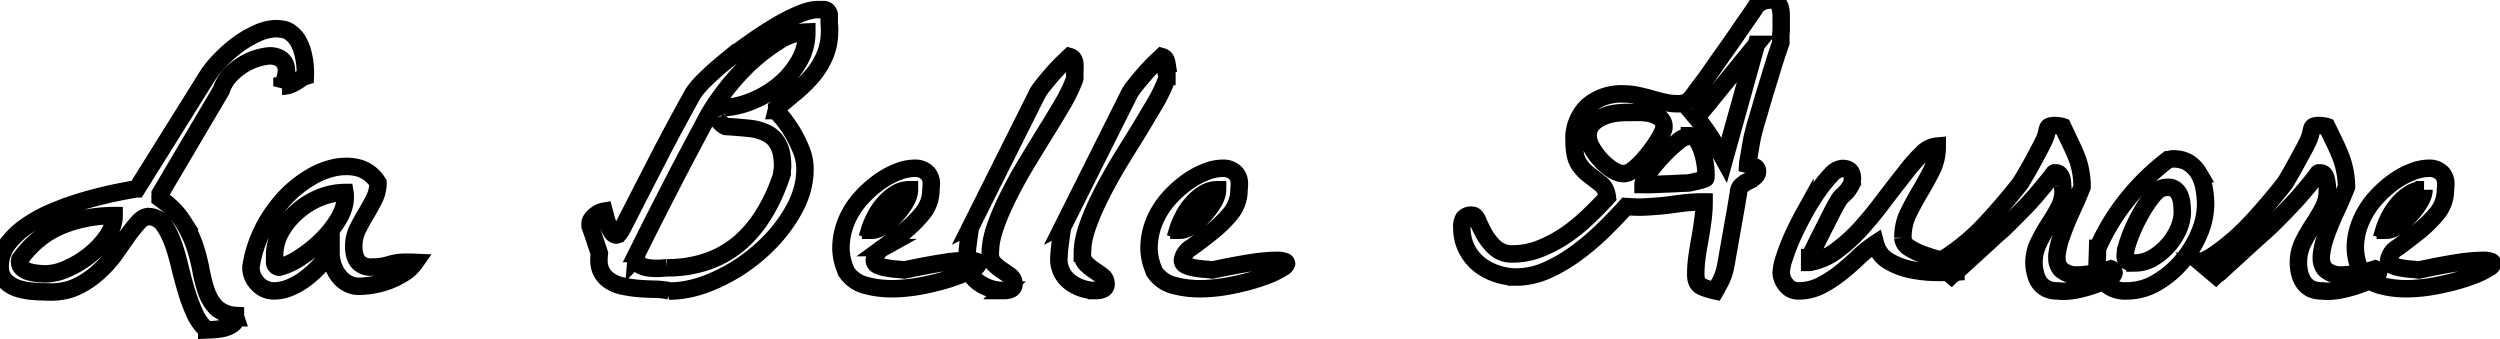 <svg width="135.19" height="18.35" xmlns="http://www.w3.org/2000/svg"><path d="M91.7 14.85q0-.5.07-.98.07-.49.16-.97a21.86 21.86 0 0 0 .15-.97q.07-.5.07-1.01a9.13 9.13 0 0 0-1.11.06 173.11 173.11 0 0 0-.92.12q-.45.05-.96.08a8.28 8.28 0 0 1-.47.02 14.1 14.1 0 0 1-.76-.03q-.53.59-1.2 1.25a13.63 13.63 0 0 1-1.44 1.23 8.7 8.7 0 0 1-1.6.95q-.84.38-1.7.38a3.26 3.26 0 0 1-1.12-.2q-.54-.19-.95-.54a2.52 2.52 0 0 1-.64-.85q-.23-.5-.23-1.1a.88.88 0 0 1 .1-.48.51.51 0 0 1 .46-.17q.18 0 .31.32a7.45 7.45 0 0 0 .36.73q.23.4.58.72a1.36 1.36 0 0 0 .96.32 3.91 3.91 0 0 0 1.45-.28 7.24 7.24 0 0 0 1.37-.72 9.39 9.39 0 0 0 1.23-1 17.7 17.7 0 0 0 1.05-1.07q-.06-.48-.36-.72l-.61-.47a2.33 2.33 0 0 1-.58-.62q-.25-.4-.25-1.23a2.42 2.42 0 0 1 .72-1.87 2.78 2.78 0 0 1 1.97-.67 3.46 3.46 0 0 1 .74.08 10.98 10.98 0 0 1 .73.18 10.98 10.98 0 0 0 .73.19q.36.08.73.08a1.04 1.04 0 0 0 .39-.06.78.78 0 0 0 .26-.18q.12-.12.25-.31a10.9 10.9 0 0 1 .35-.47 29.52 29.52 0 0 0 .37-.5l.53-.76.63-.89a61.33 61.33 0 0 0 .62-.9l.53-.76q.23-.33.33-.5.22-.18.4-.23a1.54 1.54 0 0 1 .4-.05.4.4 0 0 1 .35.17.87.87 0 0 1 .15.4 2.88 2.88 0 0 1 .02.35 3.04 3.04 0 0 1 0 .13v.56a3.7 3.7 0 0 1-.02.27 3.7 3.7 0 0 0 0 .26v.17a29.57 29.57 0 0 1-.2.58 92.15 92.15 0 0 0-.28.89l-.32 1.05q-.17.54-.31 1.05a89.29 89.29 0 0 1-.27.9l-.15.58a20.33 20.33 0 0 0-.06.32 22.03 22.03 0 0 0-.08.46 22.03 22.03 0 0 1-.08.46 2 2 0 0 0-.04.29 1.86 1.86 0 0 1 .35.12.26.26 0 0 1 .18.25.38.38 0 0 1-.15.31q-.14.12-.34.22a1.91 1.91 0 0 0-.36.23.53.53 0 0 0-.18.4l-.14.84-.23 1.3-.23 1.3q-.1.61-.17.85l-.07.21a3.25 3.25 0 0 1-.14.31l-.16.3a3.73 3.73 0 0 1-.11.2q-.47-.1-.77-.25-.29-.15-.29-.63ZM7.4 10.21l3.8-6.08a5.32 5.32 0 0 1 .69-.86 7.63 7.63 0 0 1 .93-.83 5.75 5.75 0 0 1 1.07-.63 2.56 2.56 0 0 1 1.06-.26 2.98 2.98 0 0 1 .37.04q.26.04.52.28.27.23.47.76a4.32 4.32 0 0 1 .2 1.5q-.13.04-.25.13a3.09 3.09 0 0 1-.26.17 1.96 1.96 0 0 1-.33.16q-.19.07-.42.07a2.03 2.03 0 0 0 .24-.85.8.8 0 0 0-.02-.18.7.7 0 0 0-.4-.51 1.14 1.14 0 0 0-.46-.1 1.95 1.95 0 0 0-.32.04 3.15 3.15 0 0 0-.94.32 3.33 3.33 0 0 0-.85.63 2.22 2.22 0 0 0-.54.88l-3.3 5.59v.25q.8.57 1.22 1.23a6.14 6.14 0 0 1 .65 1.34 9.6 9.6 0 0 1 .34 1.32q.12.64.3 1.16.19.52.53.86a1.68 1.68 0 0 0 1.03.42v.06l.02.06a.41.41 0 0 1-.19.36 1.43 1.43 0 0 1-.44.2q-.25.06-.52.08l-.42.02a2.63 2.63 0 0 1-.67-.94q-.26-.58-.46-1.26a30.02 30.02 0 0 1-.36-1.36q-.17-.7-.38-1.25-.22-.56-.5-.93-.3-.37-.77-.39-.27 0-.55.3a8.69 8.69 0 0 0-.6.75l-.7 1a6.37 6.37 0 0 1-.9.98 4.77 4.77 0 0 1-1.12.75q-.62.3-1.42.3a14.07 14.07 0 0 1-.85-.03 3.92 3.92 0 0 1-.9-.15q-.42-.13-.7-.41a1.07 1.07 0 0 1-.29-.8 2.01 2.01 0 0 1 .42-1.23 4.42 4.42 0 0 1 1.1-1.01q.67-.45 1.5-.78a17.07 17.07 0 0 1 1.65-.57q.82-.23 1.54-.38.73-.15 1.17-.22Zm28.8 5.52q-.35-.08-.78-.09a13.76 13.76 0 0 1-.88-.04 7.35 7.35 0 0 1-.87-.13 2 2 0 0 1-.72-.3 1.29 1.29 0 0 1-.46-.55 1.38 1.38 0 0 1-.1-.57 2.6 2.6 0 0 1 .02-.35l-.1-.3-.16-.48-.16-.47q-.08-.21-.08-.27a.39.39 0 0 1 0-.06.44.44 0 0 1 .05-.22.85.85 0 0 1 .2-.23q.12-.1.25-.17.14-.06.26-.08l.07.26a3.25 3.25 0 0 0 .13.43 2.41 2.41 0 0 0 .2.41.32.32 0 0 0 .24.19q.08 0 .16-.08a1.73 1.73 0 0 0 .22-.35l.4-.78.69-1.35 1.08-2.1a164.81 164.81 0 0 1 1.61-2.98 4.33 4.33 0 0 1 .64-.75q.46-.46 1.07-.96a27.1 27.1 0 0 1 1.33-1q.71-.51 1.4-.92a10.72 10.72 0 0 1 1.3-.67q.61-.25 1-.25h.36q.2.02.27.25V1.22l.02.28v.16q0 .72-.24 1.3A4.1 4.1 0 0 1 44 4.01a7.1 7.1 0 0 1-.91.92L42 5.84v.06l-.02.08a2.43 2.43 0 0 0 .25.3q.24.28.53.72a7.1 7.1 0 0 1 .52 1q.25.56.25 1.14 0 1.23-.72 2.41-.7 1.18-1.8 2.12a9.38 9.38 0 0 1-2.37 1.5q-1.28.57-2.46.57Zm61.66-1.8v.26a3.5 3.5 0 0 0 1.47-.65 8.97 8.97 0 0 0 1.34-1.23 20.54 20.54 0 0 0 1.2-1.47 97.03 97.03 0 0 1 1.1-1.42q.5-.66.95-1.09a1.27 1.27 0 0 1 .84-.43q0 .72-.3 1.31a16.59 16.59 0 0 1-.63 1.15q-.34.57-.63 1.16-.3.6-.3 1.34a.68.68 0 0 0 .38.56q.38.24.88.4.5.18.97.27a8.31 8.31 0 0 0 .64.12v.5q-.45.03-1.11.02-.66-.01-1.33-.15a3.8 3.8 0 0 1-1.2-.46q-.54-.32-.71-.95a6.76 6.76 0 0 0-.98.79 12.93 12.93 0 0 1-.97.84q-.5.39-1.04.66a2.63 2.63 0 0 1-1.2.27.8.8 0 0 1-.65-.33 1.07 1.07 0 0 1-.26-.66 2.9 2.9 0 0 1 .18-.83q.17-.54.45-1.16.29-.63.65-1.28a13.56 13.56 0 0 1 .73-1.17q.37-.52.7-.86a.91.91 0 0 1 .6-.33q.54 0 .54.53 0 .23-.09.39a1.82 1.82 0 0 1-.2.3 3.22 3.22 0 0 1-.26.26 1.21 1.21 0 0 0-.23.3q-.18.3-.43.8l-.5.99a32.67 32.67 0 0 0-.42.85 2.67 2.67 0 0 0-.18.4Zm7.66.96-.9-.76q.18 0 .34-.08a3.09 3.09 0 0 0 .33-.17q1.17-.78 2.11-1.8a33.42 33.42 0 0 0 1.87-2.19l.2-.34a21.52 21.52 0 0 0 .37-.64l.39-.73a9.93 9.93 0 0 0 .29-.57 1.87 1.87 0 0 0 .15-.41 1.94 1.94 0 0 1 .06-.25.2.2 0 0 1 .1-.12.89.89 0 0 1 .33-.04 1.95 1.95 0 0 1 .19.02.75.75 0 0 1 .19.04 244.45 244.45 0 0 1 .44.93 10.2 10.2 0 0 1 .34.77 4.23 4.23 0 0 1 .2.74 4.54 4.54 0 0 1 .07.82 24.35 24.35 0 0 1-.57 1.32 14.9 14.9 0 0 0-.52 1.28 4.72 4.72 0 0 0-.27 1.09 1.48 1.48 0 0 0 0 .15.88.88 0 0 0 .22.62 1.24 1.24 0 0 0 .9.3 2.22 2.22 0 0 0 .06 0 6.5 6.5 0 0 0 1.74-.33.25.25 0 0 1 .17.2.27.27 0 0 1-.1.18 2.52 2.52 0 0 1-.78.42 7.5 7.5 0 0 1-1.13.33 3.74 3.74 0 0 1-.75.08 1.98 1.98 0 0 1-.28-.02 1.33 1.33 0 0 1-.61-.12q-.25-.13-.4-.35-.14-.21-.2-.48-.08-.28-.08-.57a2.43 2.43 0 0 1 .25-1.08 8.92 8.92 0 0 1 .53-.95q.3-.45.54-.9.25-.45.25-.96l-.02-.28a2.56 2.56 0 0 0-.03-.32q-.03-.16-.12-.27a.28.28 0 0 0-.23-.1h-.06q-.05.02-.05.04-.28.37-.66.82a17.26 17.26 0 0 1-.8.91 54.13 54.13 0 0 1-.85.86q-.4.41-.74.69a166.04 166.04 0 0 0-.63.58 81.72 81.72 0 0 1-.8.73l-.7.64a1.6 1.6 0 0 1-.35.27Zm14.3 0-.9-.76q.17 0 .34-.08a3.09 3.09 0 0 0 .32-.17q1.17-.78 2.12-1.8a33.42 33.42 0 0 0 1.87-2.19l.2-.34a21.52 21.52 0 0 0 .36-.64l.4-.73a9.93 9.93 0 0 0 .29-.57 1.87 1.87 0 0 0 .14-.41 1.94 1.94 0 0 1 .06-.25.2.2 0 0 1 .1-.12.89.89 0 0 1 .34-.04 1.95 1.95 0 0 1 .19.02.75.75 0 0 1 .18.04 244.45 244.45 0 0 1 .45.93 10.2 10.2 0 0 1 .33.77 4.23 4.23 0 0 1 .2.74 4.54 4.54 0 0 1 .08.82 24.35 24.35 0 0 1-.57 1.32 14.9 14.9 0 0 0-.53 1.28 4.72 4.72 0 0 0-.26 1.09 1.48 1.48 0 0 0 0 .15.88.88 0 0 0 .21.62 1.24 1.24 0 0 0 .9.3 2.22 2.22 0 0 0 .07 0 6.5 6.5 0 0 0 1.74-.33.25.25 0 0 1 .17.2.27.27 0 0 1-.11.18 2.52 2.52 0 0 1-.77.42 7.5 7.5 0 0 1-1.14.33 3.74 3.74 0 0 1-.74.08 1.98 1.98 0 0 1-.28-.02 1.33 1.33 0 0 1-.62-.12q-.24-.13-.39-.35-.14-.21-.21-.48-.07-.28-.07-.57a2.43 2.43 0 0 1 .24-1.08 8.92 8.92 0 0 1 .54-.95q.3-.45.54-.9.24-.45.24-.96v-.28a2.56 2.56 0 0 0-.05-.32q-.03-.16-.11-.27a.28.28 0 0 0-.23-.1h-.07q-.05.02-.05.04-.27.37-.65.82a17.26 17.26 0 0 1-.81.91 54.13 54.13 0 0 1-.84.86q-.41.41-.74.69a166.04 166.04 0 0 0-.64.58 81.72 81.72 0 0 1-.8.73l-.7.64a1.6 1.6 0 0 1-.34.27Zm-85.41-.95a.43.43 0 0 0 .21.4q.22.12.49.15a3.11 3.11 0 0 0 .33.02 3.27 3.27 0 0 0 .23 0l.4-.03a6.5 6.5 0 0 0 2.22-.36 5.4 5.4 0 0 0 1.76-1.03 6.7 6.7 0 0 0 1.32-1.62q.56-.93.93-2.09v-.18a3.85 3.85 0 0 0 .02-.19q0-.76-.23-1.18-.22-.42-.62-.62a2.73 2.73 0 0 0-.97-.27 27.43 27.43 0 0 0-1.25-.1.7.7 0 0 1-.28-.2q-.19-.18-.2-.28a.17.17 0 0 1-.02-.07.55.55 0 0 1 .07-.22q.1-.2.18-.24a4.69 4.69 0 0 0 1.6-.34q.82-.32 1.5-.87a4.65 4.65 0 0 0 1.1-1.29 3.14 3.14 0 0 0 .43-1.6 2.95 2.95 0 0 0-1.54.5q-.8.5-1.56 1.2-.75.72-1.36 1.52-.6.8-.93 1.4a38.61 38.61 0 0 1-.45.85L37.1 8.5a147.24 147.24 0 0 0-.79 1.52 1643.05 1643.05 0 0 1-.78 1.52 137.66 137.66 0 0 0-.66 1.31l-.43.86a.38.38 0 0 0-.03.12l-.01.12Zm18.12-1.76 3.56-7.11a2.85 2.85 0 0 1 .3-.44 16.6 16.6 0 0 1 .49-.59 11.25 11.25 0 0 1 .52-.56l.44-.42q.14.04.2.13.06.1.08.23a1.08 1.08 0 0 1 .01.16.95.95 0 0 1 0 .08l-.01.2v.27a.32.32 0 0 1-.02.18 8.84 8.84 0 0 1-.6 1.25q-.42.72-.93 1.54a188.06 188.06 0 0 0-1.04 1.7 26.65 26.65 0 0 0-.98 1.77q-.44.87-.72 1.67-.28.8-.28 1.46a.75.75 0 0 0 .2.56 2.88 2.88 0 0 0 .44.36 8.56 8.56 0 0 1 .44.31.51.51 0 0 1 .2.43.28.28 0 0 1-.15.27q-.16.08-.37.08a2.3 2.3 0 0 1-1.43-.46 1.55 1.55 0 0 1-.6-1.31l.03-.42a14.45 14.45 0 0 1 .07-.56 16.76 16.76 0 0 1 .07-.5.91.91 0 0 1 .08-.28Zm4.98 0 3.56-7.11a2.85 2.85 0 0 1 .3-.44 16.6 16.6 0 0 1 .49-.59 11.25 11.25 0 0 1 .52-.56l.44-.42q.14.04.2.13.06.1.08.23a1.08 1.08 0 0 1 .01.16.95.95 0 0 1 0 .08l-.01.2v.27a.32.32 0 0 1-.02.18 8.84 8.84 0 0 1-.6 1.25l-.92 1.54a188.06 188.06 0 0 0-1.05 1.7 26.65 26.65 0 0 0-.98 1.77q-.44.87-.72 1.67-.28.8-.28 1.46a.75.75 0 0 0 .2.56 2.88 2.88 0 0 0 .44.36 8.56 8.56 0 0 1 .44.31.51.51 0 0 1 .2.43.28.28 0 0 1-.15.27q-.16.08-.37.08a2.3 2.3 0 0 1-1.43-.46 1.55 1.55 0 0 1-.6-1.31l.03-.42a14.45 14.45 0 0 1 .07-.56 16.76 16.76 0 0 1 .07-.5.91.91 0 0 1 .08-.28Zm-43.28.21a6.65 6.65 0 0 0-.66 2.05q0 .53.37.91a1.19 1.19 0 0 0 .88.38 2.21 2.21 0 0 0 .9-.2q.44-.19.82-.48a6.19 6.19 0 0 0 .73-.66l.63-.69q0 .31.11.64a1.95 1.95 0 0 0 .3.57q.2.26.47.41a1.24 1.24 0 0 0 .63.16q.37 0 .8-.08.45-.08.86-.24a4.9 4.9 0 0 0 .78-.4 2.1 2.1 0 0 0 .6-.57l-.24-.01h-.26a2.98 2.98 0 0 0-.9.13 3.04 3.04 0 0 1-.9.13.92.92 0 0 1-.8-.3q-.22-.3-.22-.8a2.1 2.1 0 0 1 .2-.93 10.4 10.4 0 0 1 .46-.84 12.77 12.77 0 0 0 .45-.82 1.9 1.9 0 0 0 .2-.86 1.79 1.79 0 0 0-.96-.78A2.43 2.43 0 0 0 18.7 9a3.02 3.02 0 0 0-.53.05 4.27 4.27 0 0 0-1.45.58 6.27 6.27 0 0 0-1.38 1.14 7.6 7.6 0 0 0-1.12 1.63Zm31.54 2.3q-.33-.73-.29-1.45.04-.71.32-1.35a4.47 4.47 0 0 1 .74-1.15 6.07 6.07 0 0 1 1-.9 4.38 4.38 0 0 1 1.06-.57 2.49 2.49 0 0 1 .83-.17 1.53 1.53 0 0 1 .11 0 .9.9 0 0 1 .65.3.86.86 0 0 1 .17.58 1.95 1.95 0 0 1-.02.27 2 2 0 0 1-.48 1.32 7.06 7.06 0 0 1-1.05 1.02q-.57.45-1.05.8a.96.96 0 0 0-.48.68.3.3 0 0 0 .2.28 1.88 1.88 0 0 0 .48.14 5.23 5.23 0 0 0 .55.07 4.76 4.76 0 0 1 .39.04q1.84-.39 2.75-.48a7.45 7.45 0 0 1 .69-.04 1.25 1.25 0 0 1 .47.06.13.13 0 0 1 .1.11.35.35 0 0 1-.2.22 4.54 4.54 0 0 1-.98.47q-.66.25-1.54.44-.88.2-1.74.23t-1.6-.17a1.77 1.77 0 0 1-1.08-.74Zm16.66 0q-.33-.73-.29-1.45.04-.71.32-1.35a4.47 4.47 0 0 1 .74-1.15 6.07 6.07 0 0 1 1-.9 4.38 4.38 0 0 1 1.06-.57 2.49 2.49 0 0 1 .83-.17 1.53 1.53 0 0 1 .11 0 .9.9 0 0 1 .65.3.86.86 0 0 1 .17.58 1.95 1.95 0 0 1-.02.27 2 2 0 0 1-.47 1.32 7.06 7.06 0 0 1-1.06 1.02q-.57.45-1.05.8a.96.96 0 0 0-.48.68.3.3 0 0 0 .2.28 1.88 1.88 0 0 0 .48.14 5.23 5.23 0 0 0 .55.07 4.76 4.76 0 0 1 .39.04q1.84-.39 2.75-.48a7.45 7.45 0 0 1 .69-.04 1.25 1.25 0 0 1 .47.06.13.13 0 0 1 .1.11.35.35 0 0 1-.2.22 4.54 4.54 0 0 1-.98.47q-.66.25-1.54.44-.88.2-1.74.23t-1.6-.17a1.77 1.77 0 0 1-1.08-.74Zm65.24 0q-.33-.73-.3-1.45.04-.71.33-1.35a4.47 4.47 0 0 1 .74-1.15 6.07 6.07 0 0 1 .99-.9 4.38 4.38 0 0 1 1.06-.57 2.49 2.49 0 0 1 .84-.17 1.53 1.53 0 0 1 .1 0 .9.9 0 0 1 .65.3.86.86 0 0 1 .18.58 1.95 1.95 0 0 1-.02.27 2 2 0 0 1-.48 1.32 7.06 7.06 0 0 1-1.06 1.02q-.57.45-1.05.8a.96.96 0 0 0-.48.68.3.3 0 0 0 .2.28 1.88 1.88 0 0 0 .49.14 5.23 5.23 0 0 0 .54.07 4.76 4.76 0 0 1 .4.04q1.83-.39 2.75-.48a7.45 7.45 0 0 1 .69-.04 1.25 1.25 0 0 1 .46.06.13.13 0 0 1 .1.11.35.35 0 0 1-.19.22 4.54 4.54 0 0 1-.98.47q-.67.25-1.55.44-.88.2-1.74.23t-1.59-.17a1.77 1.77 0 0 1-1.08-.74Zm-14.26-.62.01-.32.01-.32a11.6 11.6 0 0 1 1.6-2.64 12.76 12.76 0 0 1 2.2-2.15q.05 0 .14-.03a.47.47 0 0 1 .12-.02q.53 0 .87.22.34.22.55.58a2.5 2.5 0 0 1 .28.8 4.85 4.85 0 0 1 .08.86 4.08 4.08 0 0 1-.35 1.59q-.35.83-.95 1.52a5.22 5.22 0 0 1-1.36 1.13 3.12 3.12 0 0 1-1.58.44 1.57 1.57 0 0 1-1.22-.44q-.4-.44-.4-1.22ZM94.98 2.4l-3.24 3.97a9.85 9.85 0 0 1 .8 1.1 21.97 21.97 0 0 1 .7 1.18l1.74-6.25ZM1.06 14.14a.46.46 0 0 0 .16.37 1 1 0 0 0 .4.2q.24.06.48.08a5.09 5.09 0 0 0 .38.02 2.95 2.95 0 0 0 1.17-.29 5.3 5.3 0 0 0 1.2-.73q.56-.45.94-1 .38-.56.38-1.13-1.52 0-2.84.54-1.32.54-2.25 1.82l-.01.06-.01.06Zm13.79-.3v.36a.27.27 0 0 0 .25.25 3.77 3.77 0 0 0 1.11-.51q.63-.4 1.18-.94a5.85 5.85 0 0 0 .91-1.15q.37-.62.37-1.19v-.12l-.02-.13a3.61 3.61 0 0 0-1.34.27q-.69.28-1.23.76a4.02 4.02 0 0 0-.9 1.1 2.69 2.69 0 0 0-.33 1.3Zm71.03-6.48a1.32 1.32 0 0 0 .2.63q.2.35.48.66.3.32.63.53.33.21.62.21.28 0 .65-.33a5.85 5.85 0 0 0 .71-.77 7.27 7.27 0 0 0 .58-.85q.23-.4.23-.56a.58.58 0 0 0-.22-.5 1.4 1.4 0 0 0-.53-.24 2.87 2.87 0 0 0-.63-.06h-.55a5.26 5.26 0 0 0-.66.04q-.38.05-.7.19a1.58 1.58 0 0 0-.58.39q-.23.25-.23.66Zm29.04 6.49a.3.3 0 0 0 .18.3q.18.07.35.07a1.88 1.88 0 0 0 .95-.26q.46-.27.82-.67.36-.4.58-.89.21-.49.21-.93a4.37 4.37 0 0 0-.03-.48 1.46 1.46 0 0 0-.13-.47.72.72 0 0 0-.3-.32.6.6 0 0 0-.3-.07 1.32 1.32 0 0 0-.28.03q-.27.06-.62.5a7.43 7.43 0 0 0-.67 1.05q-.33.6-.54 1.2-.22.59-.22.94Zm-23.55-6.5a1.24 1.24 0 0 0-.66.33 7.53 7.53 0 0 0-.82.77 8.59 8.59 0 0 0-.73.88q-.31.44-.31.65a19.87 19.87 0 0 0 .46 0 247.42 247.42 0 0 1 .72-.03 23.05 23.05 0 0 0 .72-.03 9.81 9.81 0 0 1 .48-.02 1.2 1.2 0 0 0 .25-.04 23.9 23.9 0 0 0 .32-.07l.28-.08a.51.51 0 0 0 .15-.06q.02 0 .02-.13v-.2a3.75 3.75 0 0 0-.05-.5q-.05-.32-.16-.66a2.25 2.25 0 0 0-.27-.57q-.17-.25-.4-.25Zm-44.28 5.1h.06q.27 0 .63-.24.35-.24.66-.58a4.1 4.1 0 0 0 .53-.71q.21-.37.21-.66a1.4 1.4 0 0 0-.74.21q-.35.21-.63.54-.29.32-.48.7-.2.38-.3.71l.06.02Zm16.66 0h.06q.27 0 .63-.24.35-.24.66-.58a4.1 4.1 0 0 0 .53-.71q.21-.37.21-.66a1.4 1.4 0 0 0-.74.21q-.35.21-.63.54-.29.32-.48.7-.2.38-.3.71l.06.02Zm65.24 0h.05q.28 0 .63-.24t.66-.58a4.1 4.1 0 0 0 .53-.71q.22-.37.22-.66a1.4 1.4 0 0 0-.75.21q-.35.21-.63.54-.28.32-.48.7-.2.38-.3.71l.07.02Z" vector-effect="non-scaling-stroke" stroke-linecap="round" fill-rule="evenodd" font-size="12" stroke="#000" stroke-width=".94" fill="none" style="stroke:#000;stroke-width:.25mm;fill:none"/></svg>